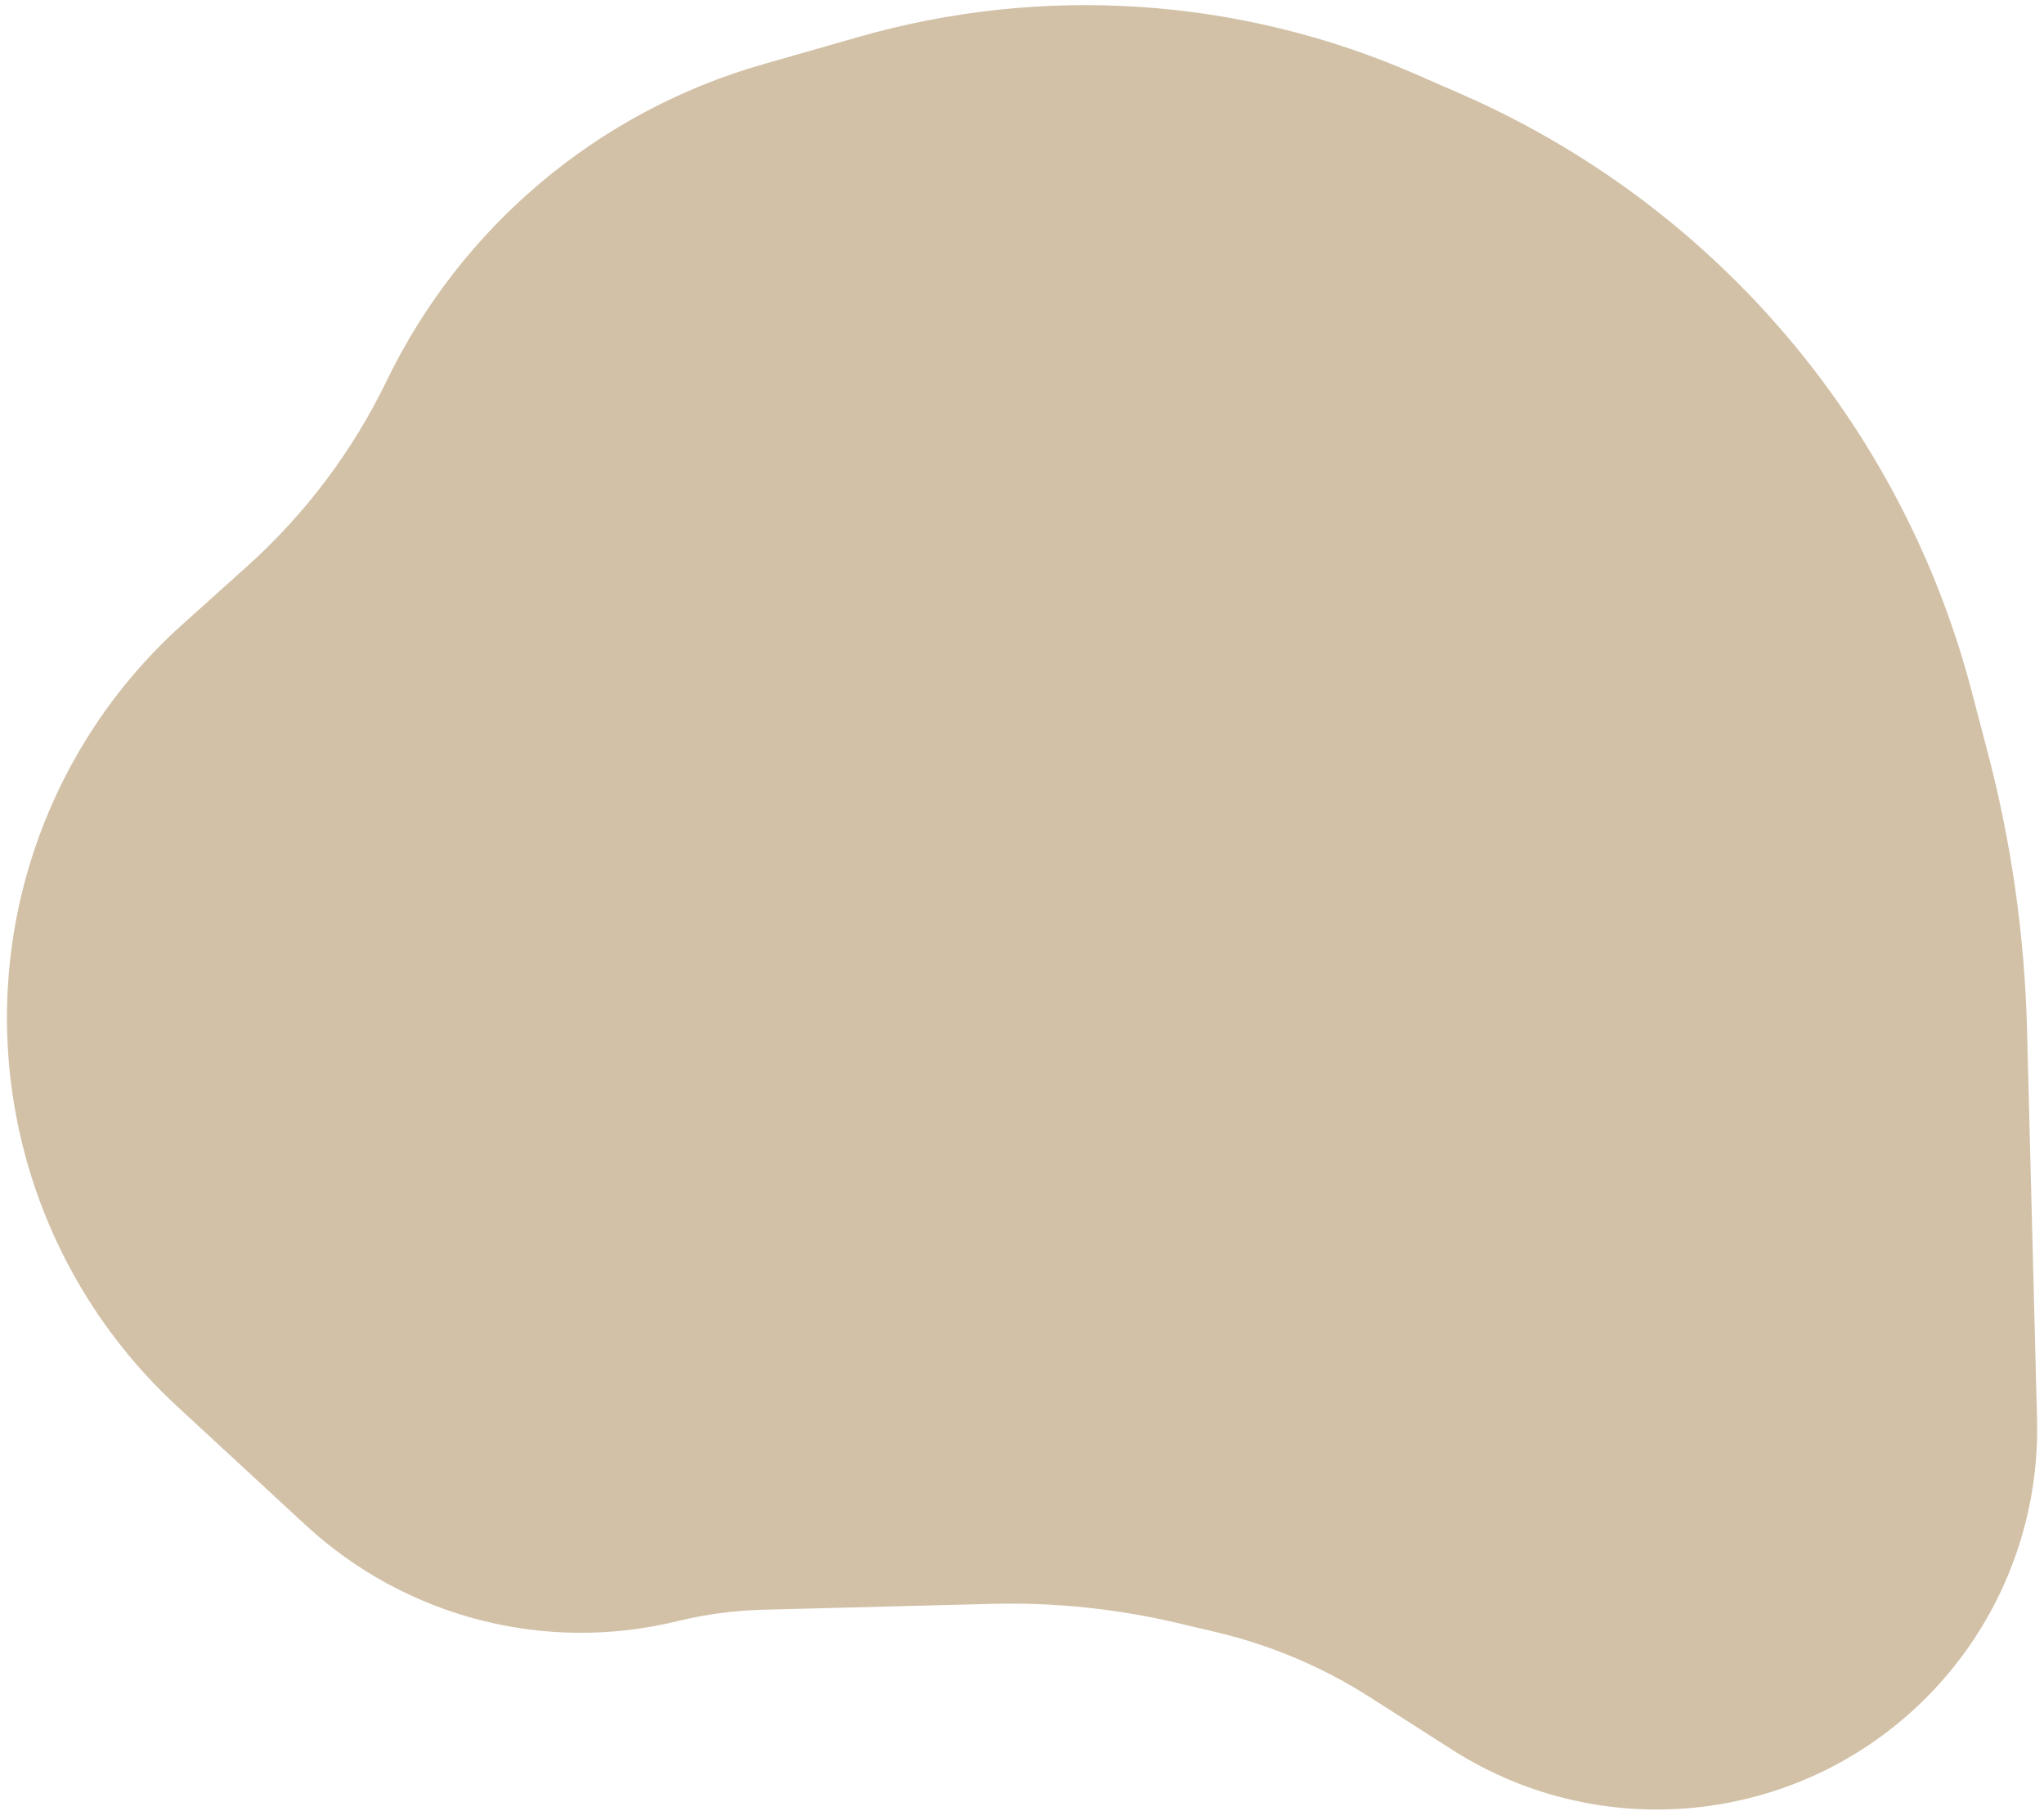 <svg width="184" height="163" viewBox="0 0 184 163" fill="none" xmlns="http://www.w3.org/2000/svg">
<path d="M16.416 56.216L22.247 50.977C27.479 46.278 31.745 40.606 34.809 34.276C41.528 20.395 53.844 10.035 68.67 5.792L77.287 3.326C93.884 -1.424 111.618 -0.24 127.437 6.676L131.543 8.471C143.99 13.912 154.87 22.395 163.182 33.14C169.843 41.751 174.701 51.616 177.466 62.146L178.926 67.706C181.066 75.856 182.256 84.227 182.472 92.651L183.374 127.776C183.607 136.853 180.224 145.651 173.971 152.234C162.676 164.124 144.535 166.335 130.715 157.505L123.319 152.779C119.062 150.059 114.377 148.078 109.46 146.918L106.028 146.108C100.543 144.815 94.914 144.233 89.28 144.377L68.699 144.906C66.092 144.973 63.499 145.319 60.965 145.938C49.067 148.846 36.504 145.596 27.509 137.283L15.917 126.57C8.191 119.43 3.049 109.93 1.295 99.557C-1.426 83.474 4.281 67.117 16.416 56.216Z" fill="#D2C1A7"/>
</svg>
